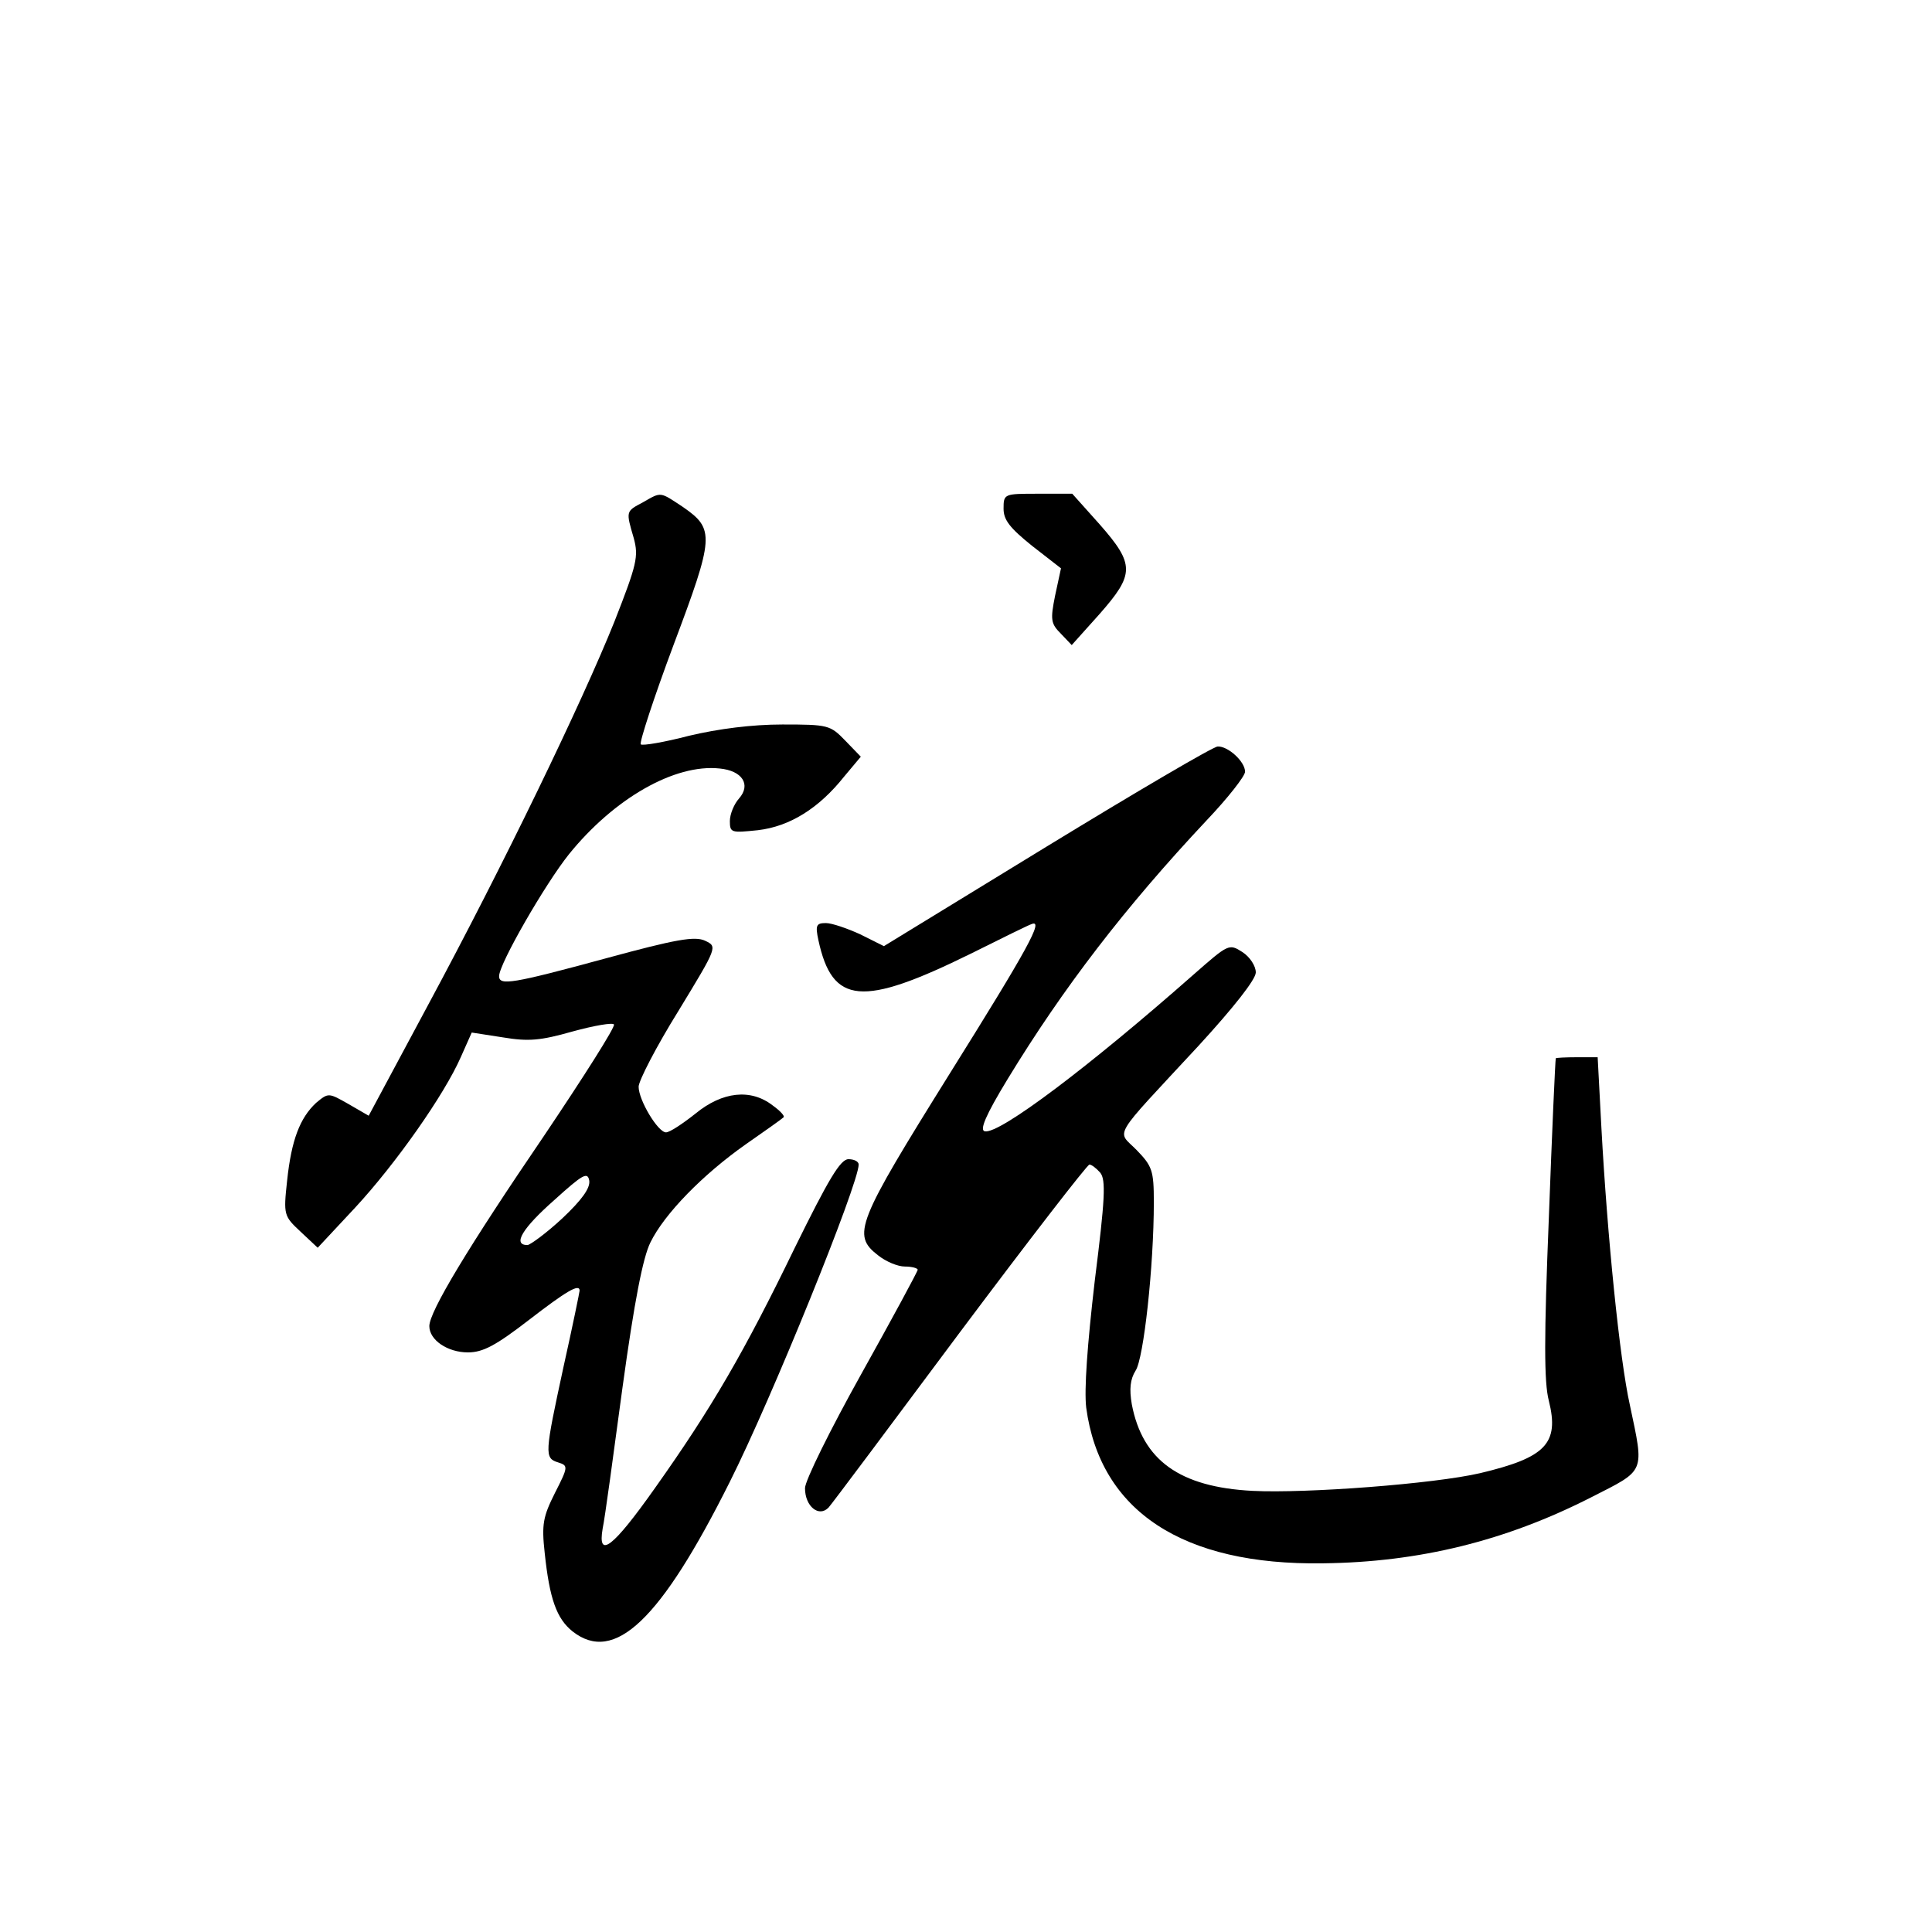 <?xml version="1.0" standalone="no"?>
<!DOCTYPE svg PUBLIC "-//W3C//DTD SVG 20010904//EN"
 "http://www.w3.org/TR/2001/REC-SVG-20010904/DTD/svg10.dtd">
<svg version="1.0" xmlns="http://www.w3.org/2000/svg"
 width="360pt" height="360pt" viewBox="0 0 360 360"
 preserveAspectRatio="xMidYMid meet">
<g transform="translate(0,360) scale(0.1,-0.1)"
fill="#000000" stroke="none">
<path d="M1198 2664 c-32 -17 -32 -16 -17 -67 9 -34 6 -48 -36 -155 -61 -152
-207 -454 -347 -714 l-111 -207 -38 22 c-37 21 -37 21 -60 2 -30 -28 -46 -69
-54 -145 -7 -64 -6 -66 25 -95 l32 -30 70 75 c75 81 166 210 197 281 l20 45
58 -9 c48 -8 70 -6 130 11 40 11 75 17 77 13 3 -4 -56 -97 -130 -207 -141
-207 -214 -328 -214 -355 0 -26 34 -49 72 -49 28 0 52 13 113 60 70 54 95 69
95 55 0 -2 -13 -66 -30 -142 -35 -162 -36 -170 -10 -178 19 -6 19 -8 -6 -57
-22 -44 -25 -58 -19 -112 9 -85 22 -122 52 -146 78 -61 164 21 293 279 78 155
240 555 240 591 0 6 -9 10 -19 10 -15 0 -37 -37 -100 -165 -94 -194 -155 -299
-260 -447 -79 -112 -108 -134 -98 -76 4 18 20 137 37 263 22 160 38 242 52
270 26 53 97 126 178 183 36 25 67 47 70 50 3 2 -6 12 -20 22 -41 32 -94 26
-144 -15 -24 -19 -48 -35 -55 -35 -15 0 -51 60 -51 85 0 11 33 75 74 141 73
120 73 120 50 131 -19 9 -54 3 -186 -33 -173 -47 -198 -51 -198 -33 0 23 86
172 130 227 84 104 197 169 281 160 42 -4 59 -30 36 -56 -9 -10 -17 -29 -17
-42 0 -22 3 -22 52 -17 60 7 114 41 161 100 l31 37 -29 30 c-28 29 -32 30
-117 30 -57 0 -119 -8 -174 -21 -46 -12 -87 -19 -90 -16 -3 3 24 86 61 185 76
202 77 216 18 257 -44 29 -40 29 -75 9z m-150 -1334 c-29 -27 -59 -49 -65 -50
-29 0 -9 32 50 84 53 48 62 53 65 36 2 -14 -14 -36 -50 -70z"/>
<path d="M1870 2652 c0 -21 12 -36 53 -69 l54 -42 -11 -51 c-9 -45 -8 -52 11
-71 l20 -21 52 58 c65 74 66 92 0 167 l-51 57 -64 0 c-63 0 -64 0 -64 -28z"/>
<path d="M1951 2023 l-304 -186 -44 22 c-24 11 -53 21 -64 21 -18 0 -20 -4
-14 -32 26 -120 81 -125 284 -25 58 29 109 54 113 55 24 10 -7 -46 -152 -278
-174 -279 -183 -301 -134 -339 15 -12 37 -21 50 -21 13 0 24 -3 24 -6 0 -3
-47 -90 -105 -194 -58 -104 -105 -199 -105 -213 0 -34 26 -55 44 -36 7 8 117
155 245 327 128 171 237 312 241 312 4 0 13 -7 20 -15 11 -13 9 -50 -10 -201
-14 -120 -20 -204 -16 -237 26 -193 180 -294 441 -290 180 2 341 42 500 123
102 52 99 44 72 172 -19 85 -42 314 -53 516 l-7 132 -38 0 c-22 0 -40 -1 -40
-2 -1 -2 -7 -136 -13 -298 -9 -221 -9 -306 0 -340 20 -80 -6 -106 -128 -135
-86 -20 -324 -38 -424 -33 -136 7 -205 57 -225 161 -5 29 -3 47 7 63 15 22 34
194 34 314 0 59 -3 67 -32 97 -37 38 -50 16 115 194 66 72 107 124 107 137 0
12 -11 29 -25 38 -25 16 -26 15 -91 -42 -194 -171 -362 -298 -389 -292 -10 2
1 29 43 98 103 169 218 319 370 481 40 42 72 83 72 91 0 19 -32 48 -51 47 -8
0 -151 -84 -318 -186z"/>
</g>
</svg>
